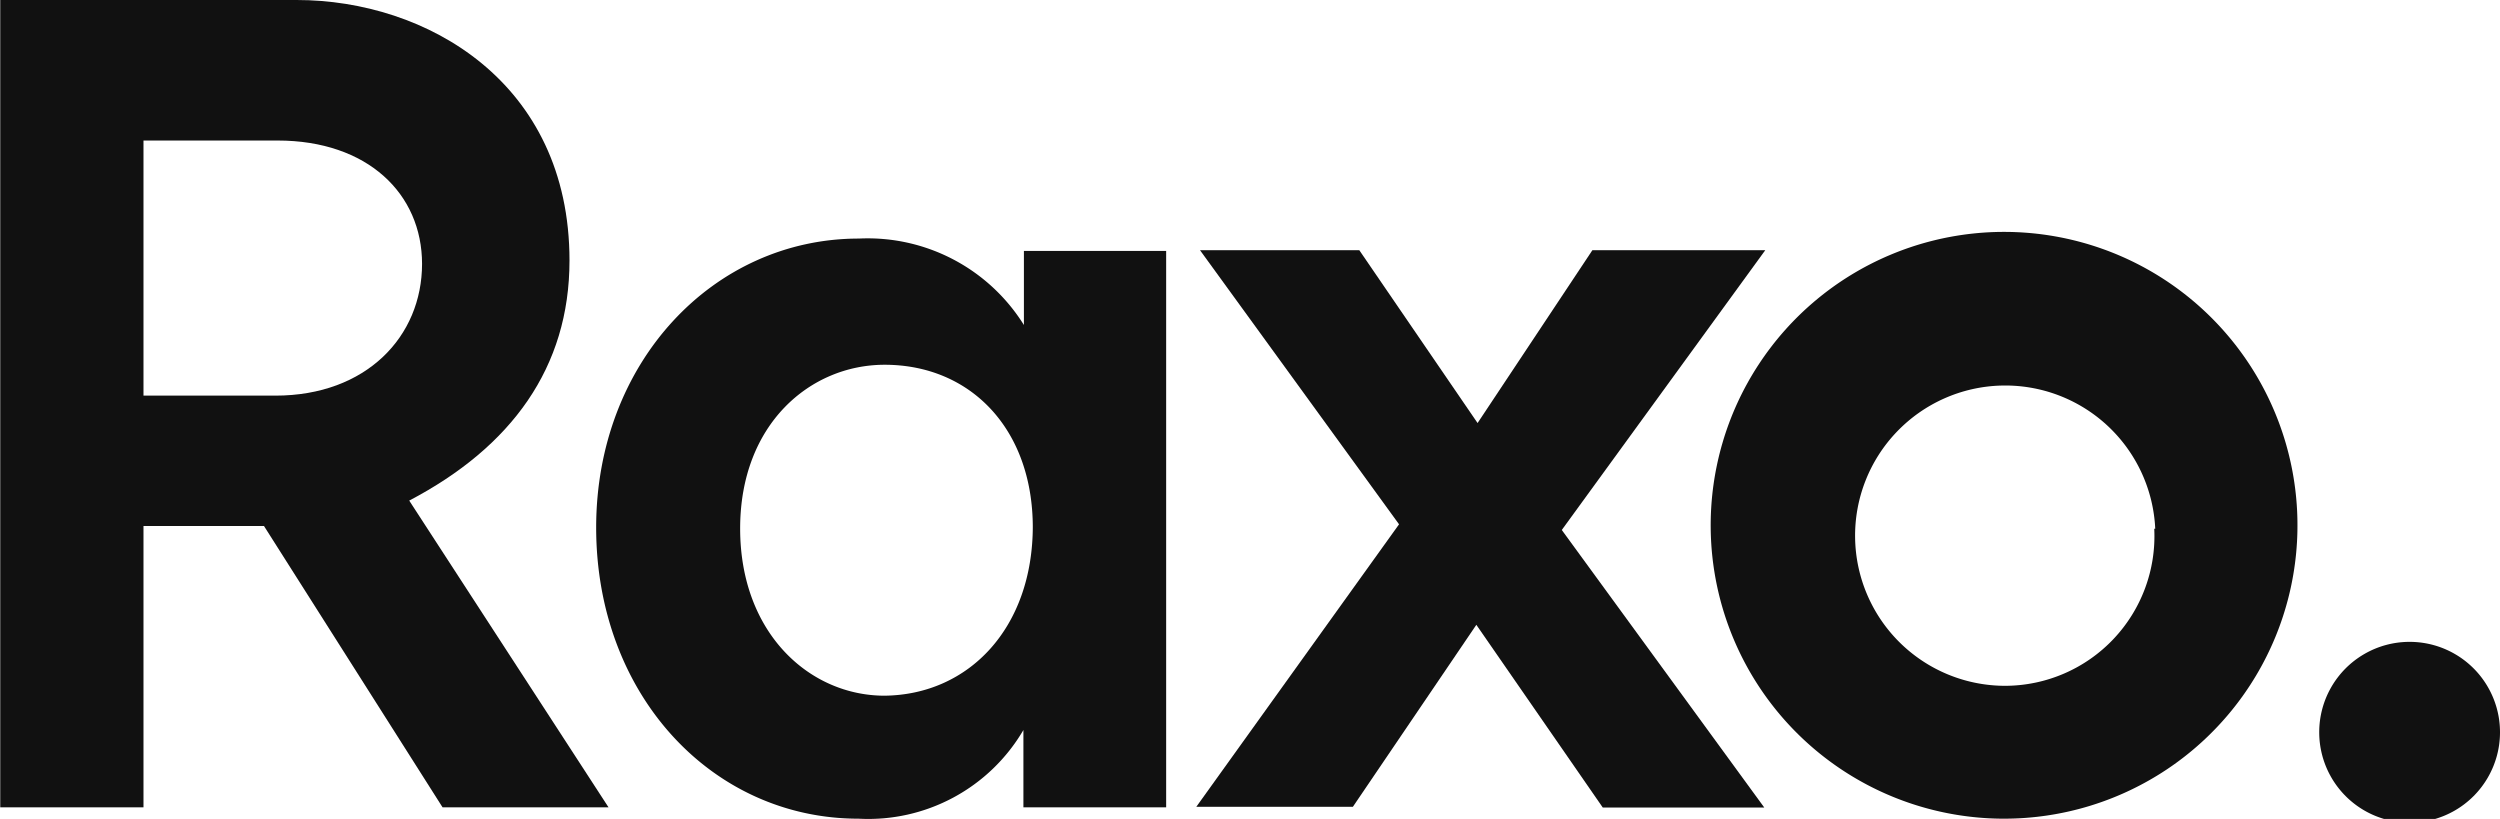 <svg id="Grid" xmlns="http://www.w3.org/2000/svg" viewBox="0 0 101.23 33.16"><defs><style>.cls-1{fill:#111111;}.cls-2{fill:#111111;}</style></defs><title>raxo-logo</title><path class="cls-1" d="M94.2,83.39H87.48L80.25,72H75.37V83.39h-5.8V50.7h12c5.25,0,11.05,3.32,11.05,10.55,0,4.33-2.35,7.55-6.49,9.72Zm-7.55-22c0-2.85-2.21-5-5.85-5H75.37V66.72h5.34C84.39,66.72,86.65,64.33,86.65,61.38Z" transform="translate(-69.56 -50.7)"/><path class="cls-1" d="M93.7,72.06c0-6.68,4.74-11.7,10.64-11.7a7.45,7.45,0,0,1,6.68,3.5v-3h5.76V83.39H111V80.26a7.28,7.28,0,0,1-6.68,3.59C98.39,83.85,93.7,78.83,93.7,72.06Zm17.68,0c0-4-2.53-6.59-6-6.59-3,0-5.85,2.39-5.85,6.63s2.81,6.77,5.85,6.77C108.8,78.83,111.38,76.12,111.38,72Z" transform="translate(-69.56 -50.7)"/><path class="cls-1" d="M126.21,71.93l-8.06-11.1h6.45l4.79,7,4.65-7h7l-8.24,11.33,8.2,11.24h-6.54L129.34,76l-5,7.37H118Z" transform="translate(-69.56 -50.7)"/><path class="cls-1" d="M138.83,72.11a11.88,11.88,0,1,1,11.88,11.74A11.88,11.88,0,0,1,138.83,72.11Zm18,0a6.08,6.08,0,1,0-6.08,6.36A6.06,6.06,0,0,0,156.79,72.11Z" transform="translate(-69.56 -50.7)"/><path class="cls-2" d="M163.47,80.35a3.66,3.66,0,0,1,7.32,0A3.66,3.66,0,0,1,163.47,80.35Z" transform="translate(-69.56 -50.7)"/></svg>	